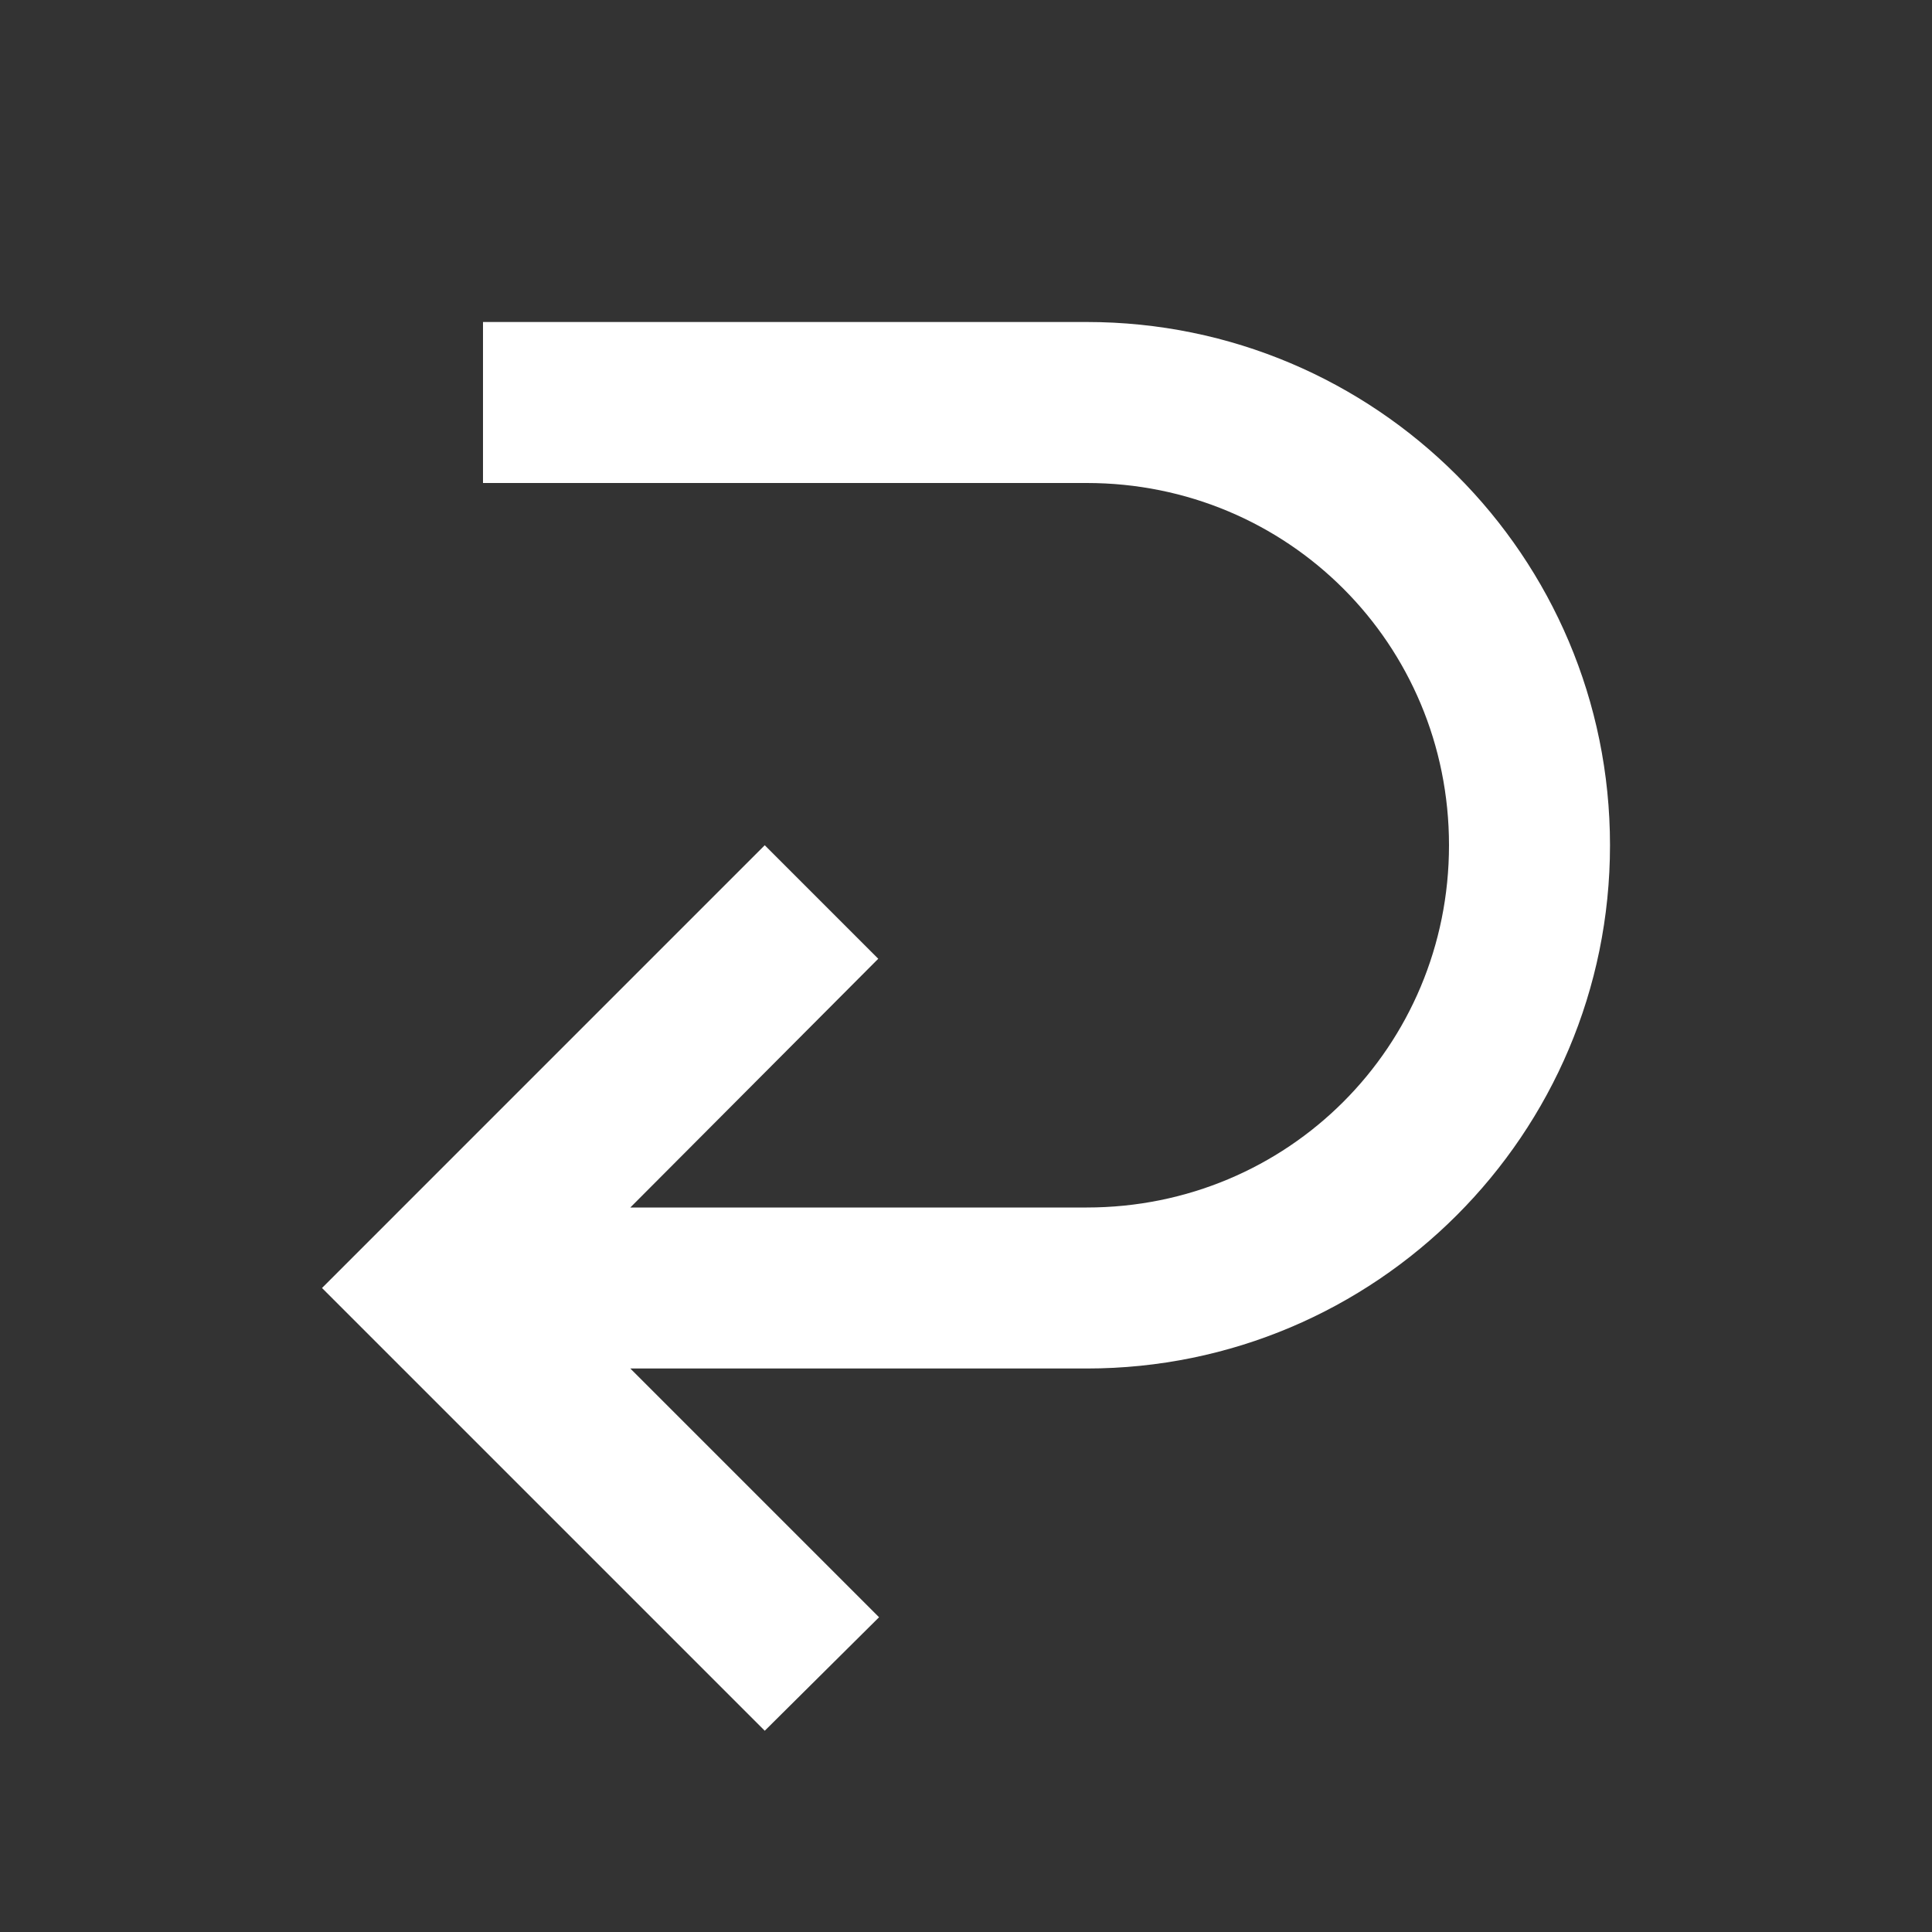 <svg xmlns="http://www.w3.org/2000/svg" fill="white" id="mdi-arrow-u-left-bottom" viewBox="0 0 24 24"><rect x="0" y="0" width="24" height="24" fill="#333333" stroke="none"/><path d="M20 10.5C20 14.09 17.09 17 13.5 17H7.83L10.92 20.09L9.5 21.5L4 16L9.5 10.5L10.91 11.91L7.83 15H13.5C16 15 18 13 18 10.5S16 6 13.5 6H6V4H13.5C17.09 4 20 6.91 20 10.5Z" /></svg>
